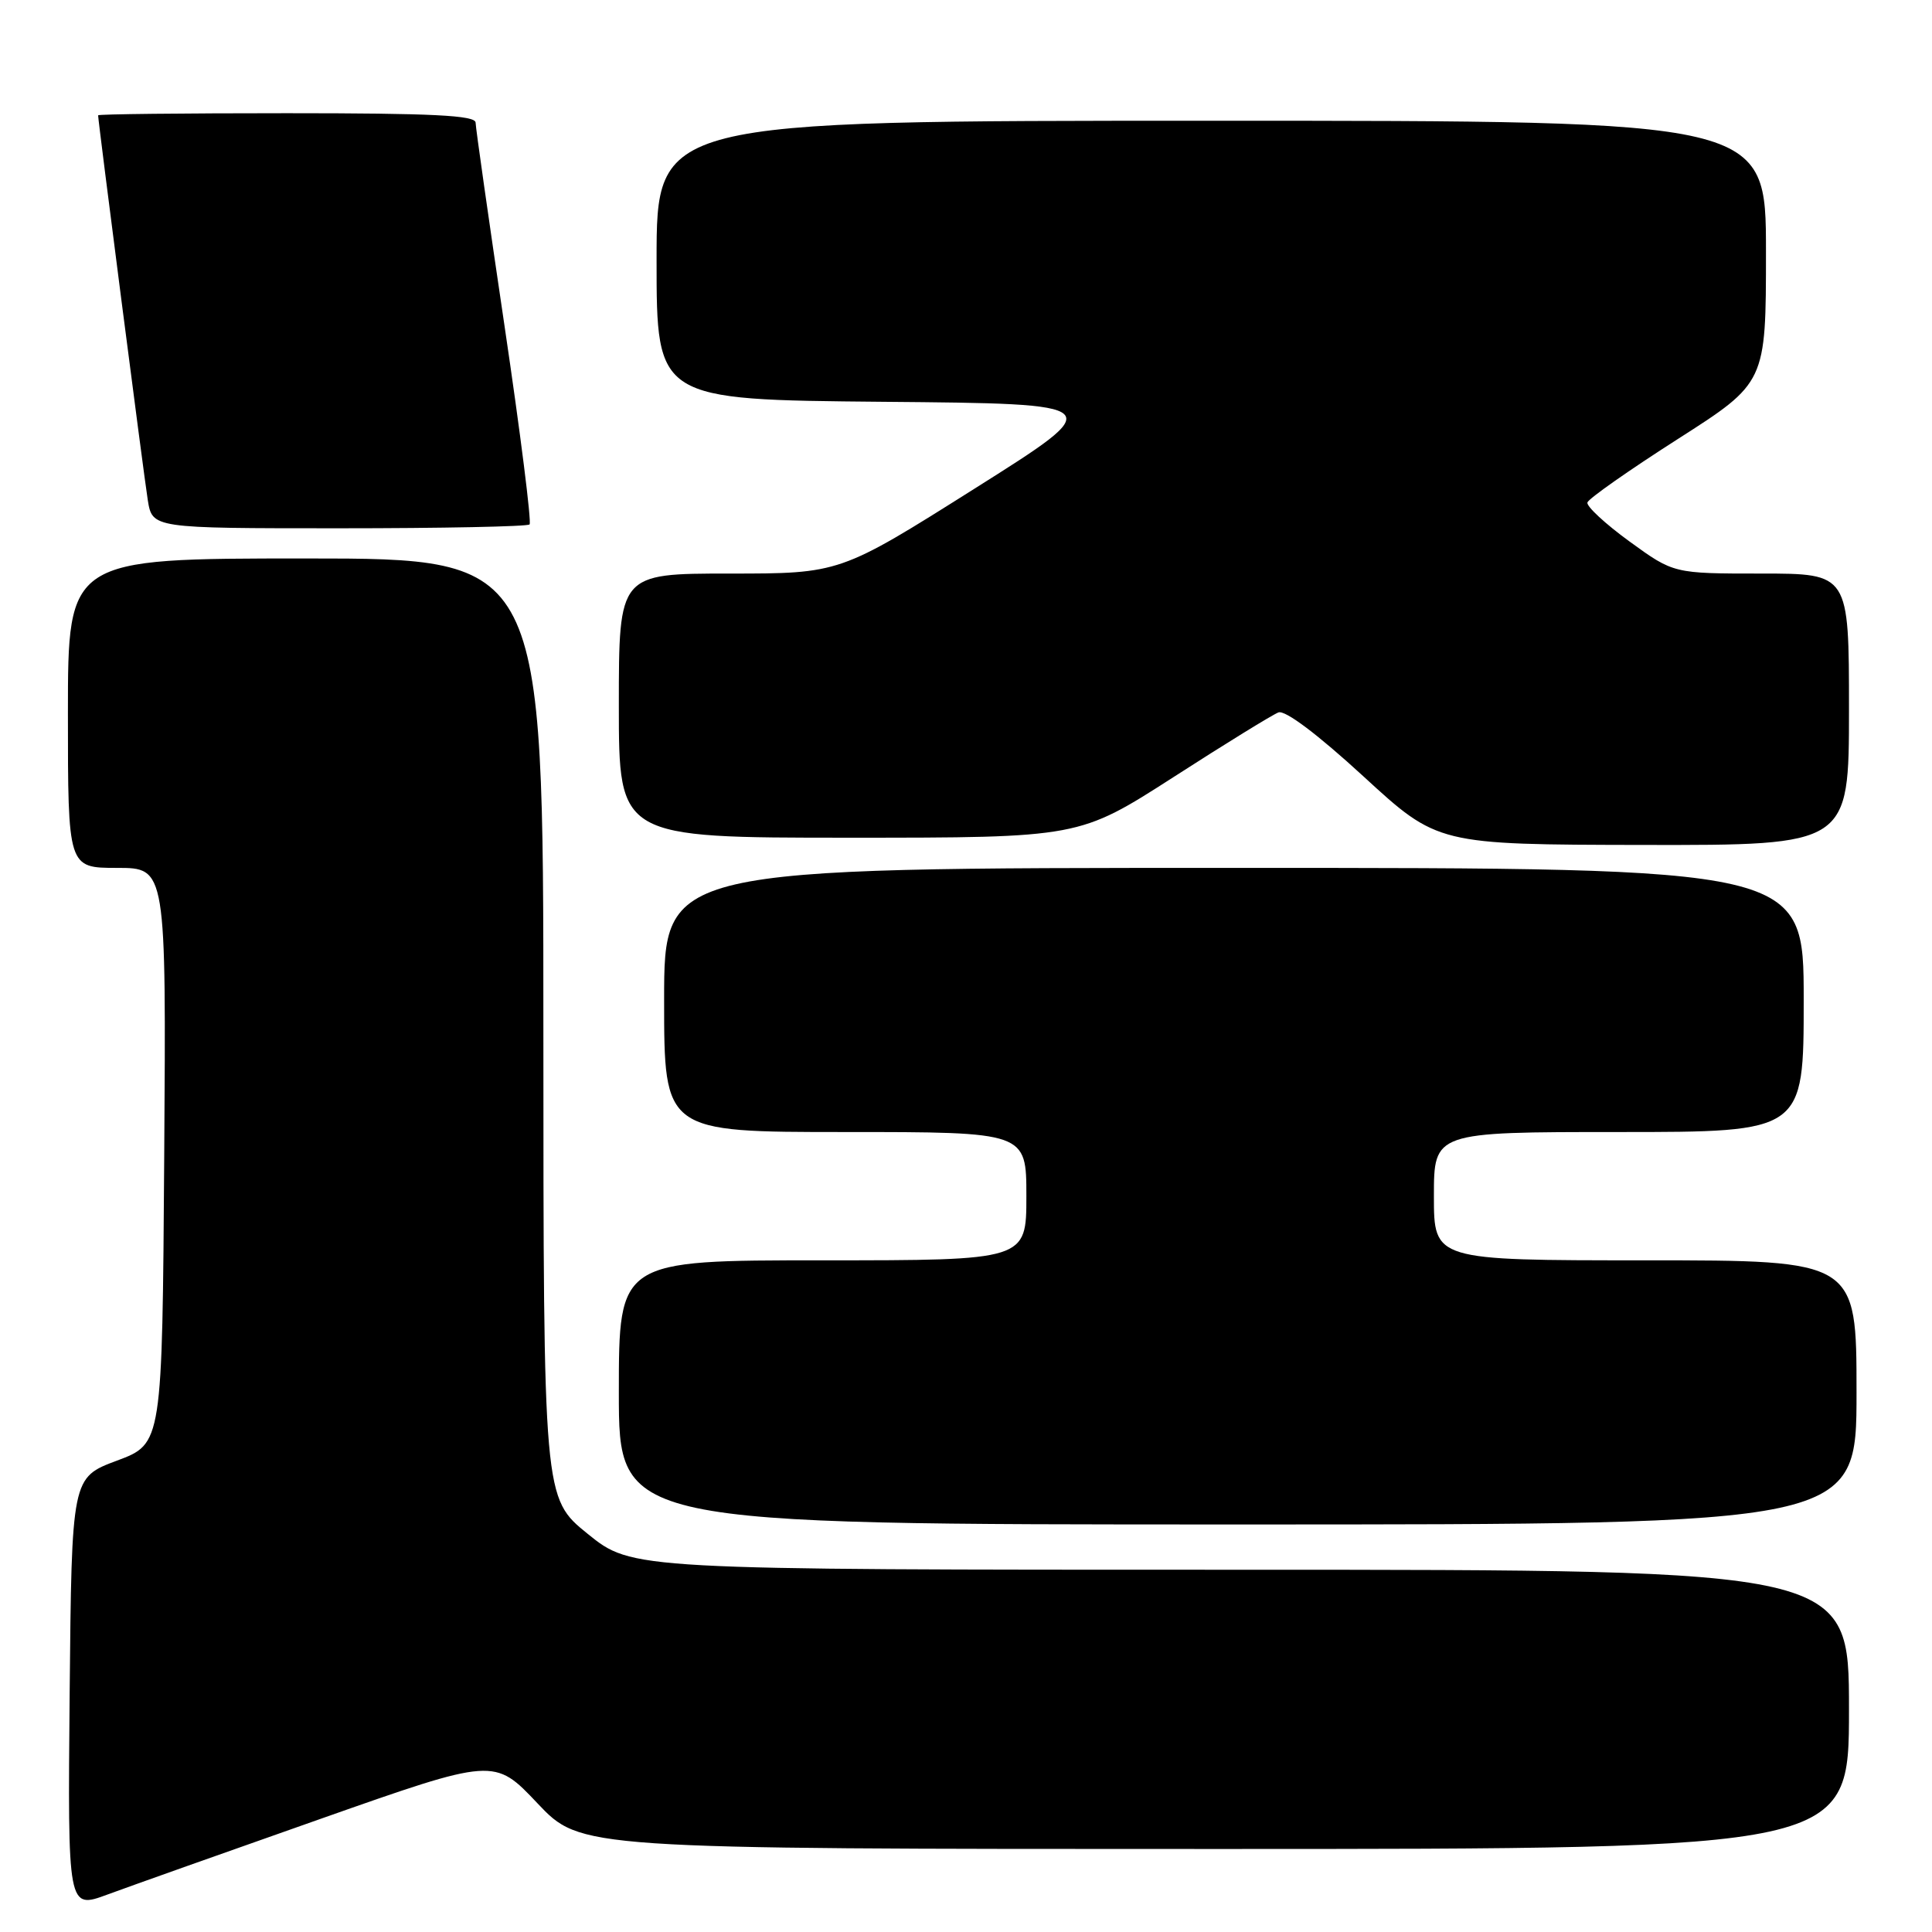 <?xml version="1.0" encoding="UTF-8" standalone="no"?>
<!DOCTYPE svg PUBLIC "-//W3C//DTD SVG 1.1//EN" "http://www.w3.org/Graphics/SVG/1.1/DTD/svg11.dtd" >
<svg xmlns="http://www.w3.org/2000/svg" xmlns:xlink="http://www.w3.org/1999/xlink" version="1.1" viewBox="0 0 256 256">
 <g >
 <path fill="currentColor"
d=" M 42.50 241.00 C 65.50 232.90 65.50 232.90 71.22 238.95 C 76.95 245.00 76.95 245.00 160.97 245.00 C 245.00 245.00 245.00 245.00 245.00 226.50 C 245.00 208.00 245.00 208.00 164.38 208.00 C 83.76 208.00 83.76 208.00 77.88 203.25 C 72.01 198.50 72.01 198.50 72.00 136.25 C 72.00 74.00 72.00 74.00 40.50 74.00 C 9.00 74.00 9.00 74.00 9.00 94.50 C 9.00 115.00 9.00 115.00 15.51 115.00 C 22.02 115.00 22.02 115.00 21.76 153.15 C 21.50 191.30 21.50 191.30 15.50 193.54 C 9.50 195.78 9.50 195.78 9.23 224.38 C 8.97 252.98 8.97 252.98 14.23 251.04 C 17.13 249.97 29.85 245.45 42.50 241.00 Z  M 246.00 184.50 C 246.00 167.00 246.00 167.00 218.00 167.00 C 190.00 167.00 190.00 167.00 190.00 158.50 C 190.00 150.00 190.00 150.00 214.50 150.00 C 239.00 150.00 239.00 150.00 239.00 132.50 C 239.00 115.00 239.00 115.00 163.50 115.00 C 88.00 115.00 88.00 115.00 88.00 132.50 C 88.00 150.00 88.00 150.00 112.00 150.00 C 136.00 150.00 136.00 150.00 136.00 158.50 C 136.00 167.00 136.00 167.00 109.00 167.00 C 82.00 167.00 82.00 167.00 82.00 184.50 C 82.00 202.00 82.00 202.00 164.00 202.00 C 246.00 202.00 246.00 202.00 246.00 184.50 Z  M 245.00 94.00 C 245.00 76.00 245.00 76.00 233.39 76.00 C 221.77 76.00 221.77 76.00 215.92 71.75 C 212.70 69.41 210.19 67.08 210.34 66.58 C 210.49 66.07 215.88 62.29 222.31 58.18 C 234.00 50.71 234.00 50.71 234.00 33.36 C 234.00 16.00 234.00 16.00 160.50 16.00 C 87.00 16.00 87.00 16.00 87.00 34.49 C 87.00 52.97 87.00 52.97 116.99 53.24 C 146.98 53.50 146.98 53.50 129.13 64.75 C 111.29 76.00 111.29 76.00 96.65 76.00 C 82.00 76.00 82.00 76.00 82.00 93.50 C 82.00 111.00 82.00 111.00 112.50 111.00 C 142.99 111.00 142.99 111.00 155.48 102.98 C 162.34 98.56 168.61 94.70 169.40 94.40 C 170.29 94.06 174.59 97.30 180.67 102.88 C 190.50 111.91 190.50 111.91 217.75 111.96 C 245.00 112.00 245.00 112.00 245.00 94.00 Z  M 70.17 69.49 C 70.45 69.21 68.96 57.40 66.86 43.24 C 64.76 29.08 63.03 16.94 63.02 16.25 C 63.00 15.28 57.32 15.00 38.00 15.00 C 24.25 15.00 13.00 15.12 13.00 15.28 C 13.00 16.04 19.06 63.02 19.58 66.25 C 20.18 70.00 20.18 70.00 44.92 70.00 C 58.53 70.00 69.90 69.77 70.17 69.49 Z "/>
</g>
</svg>